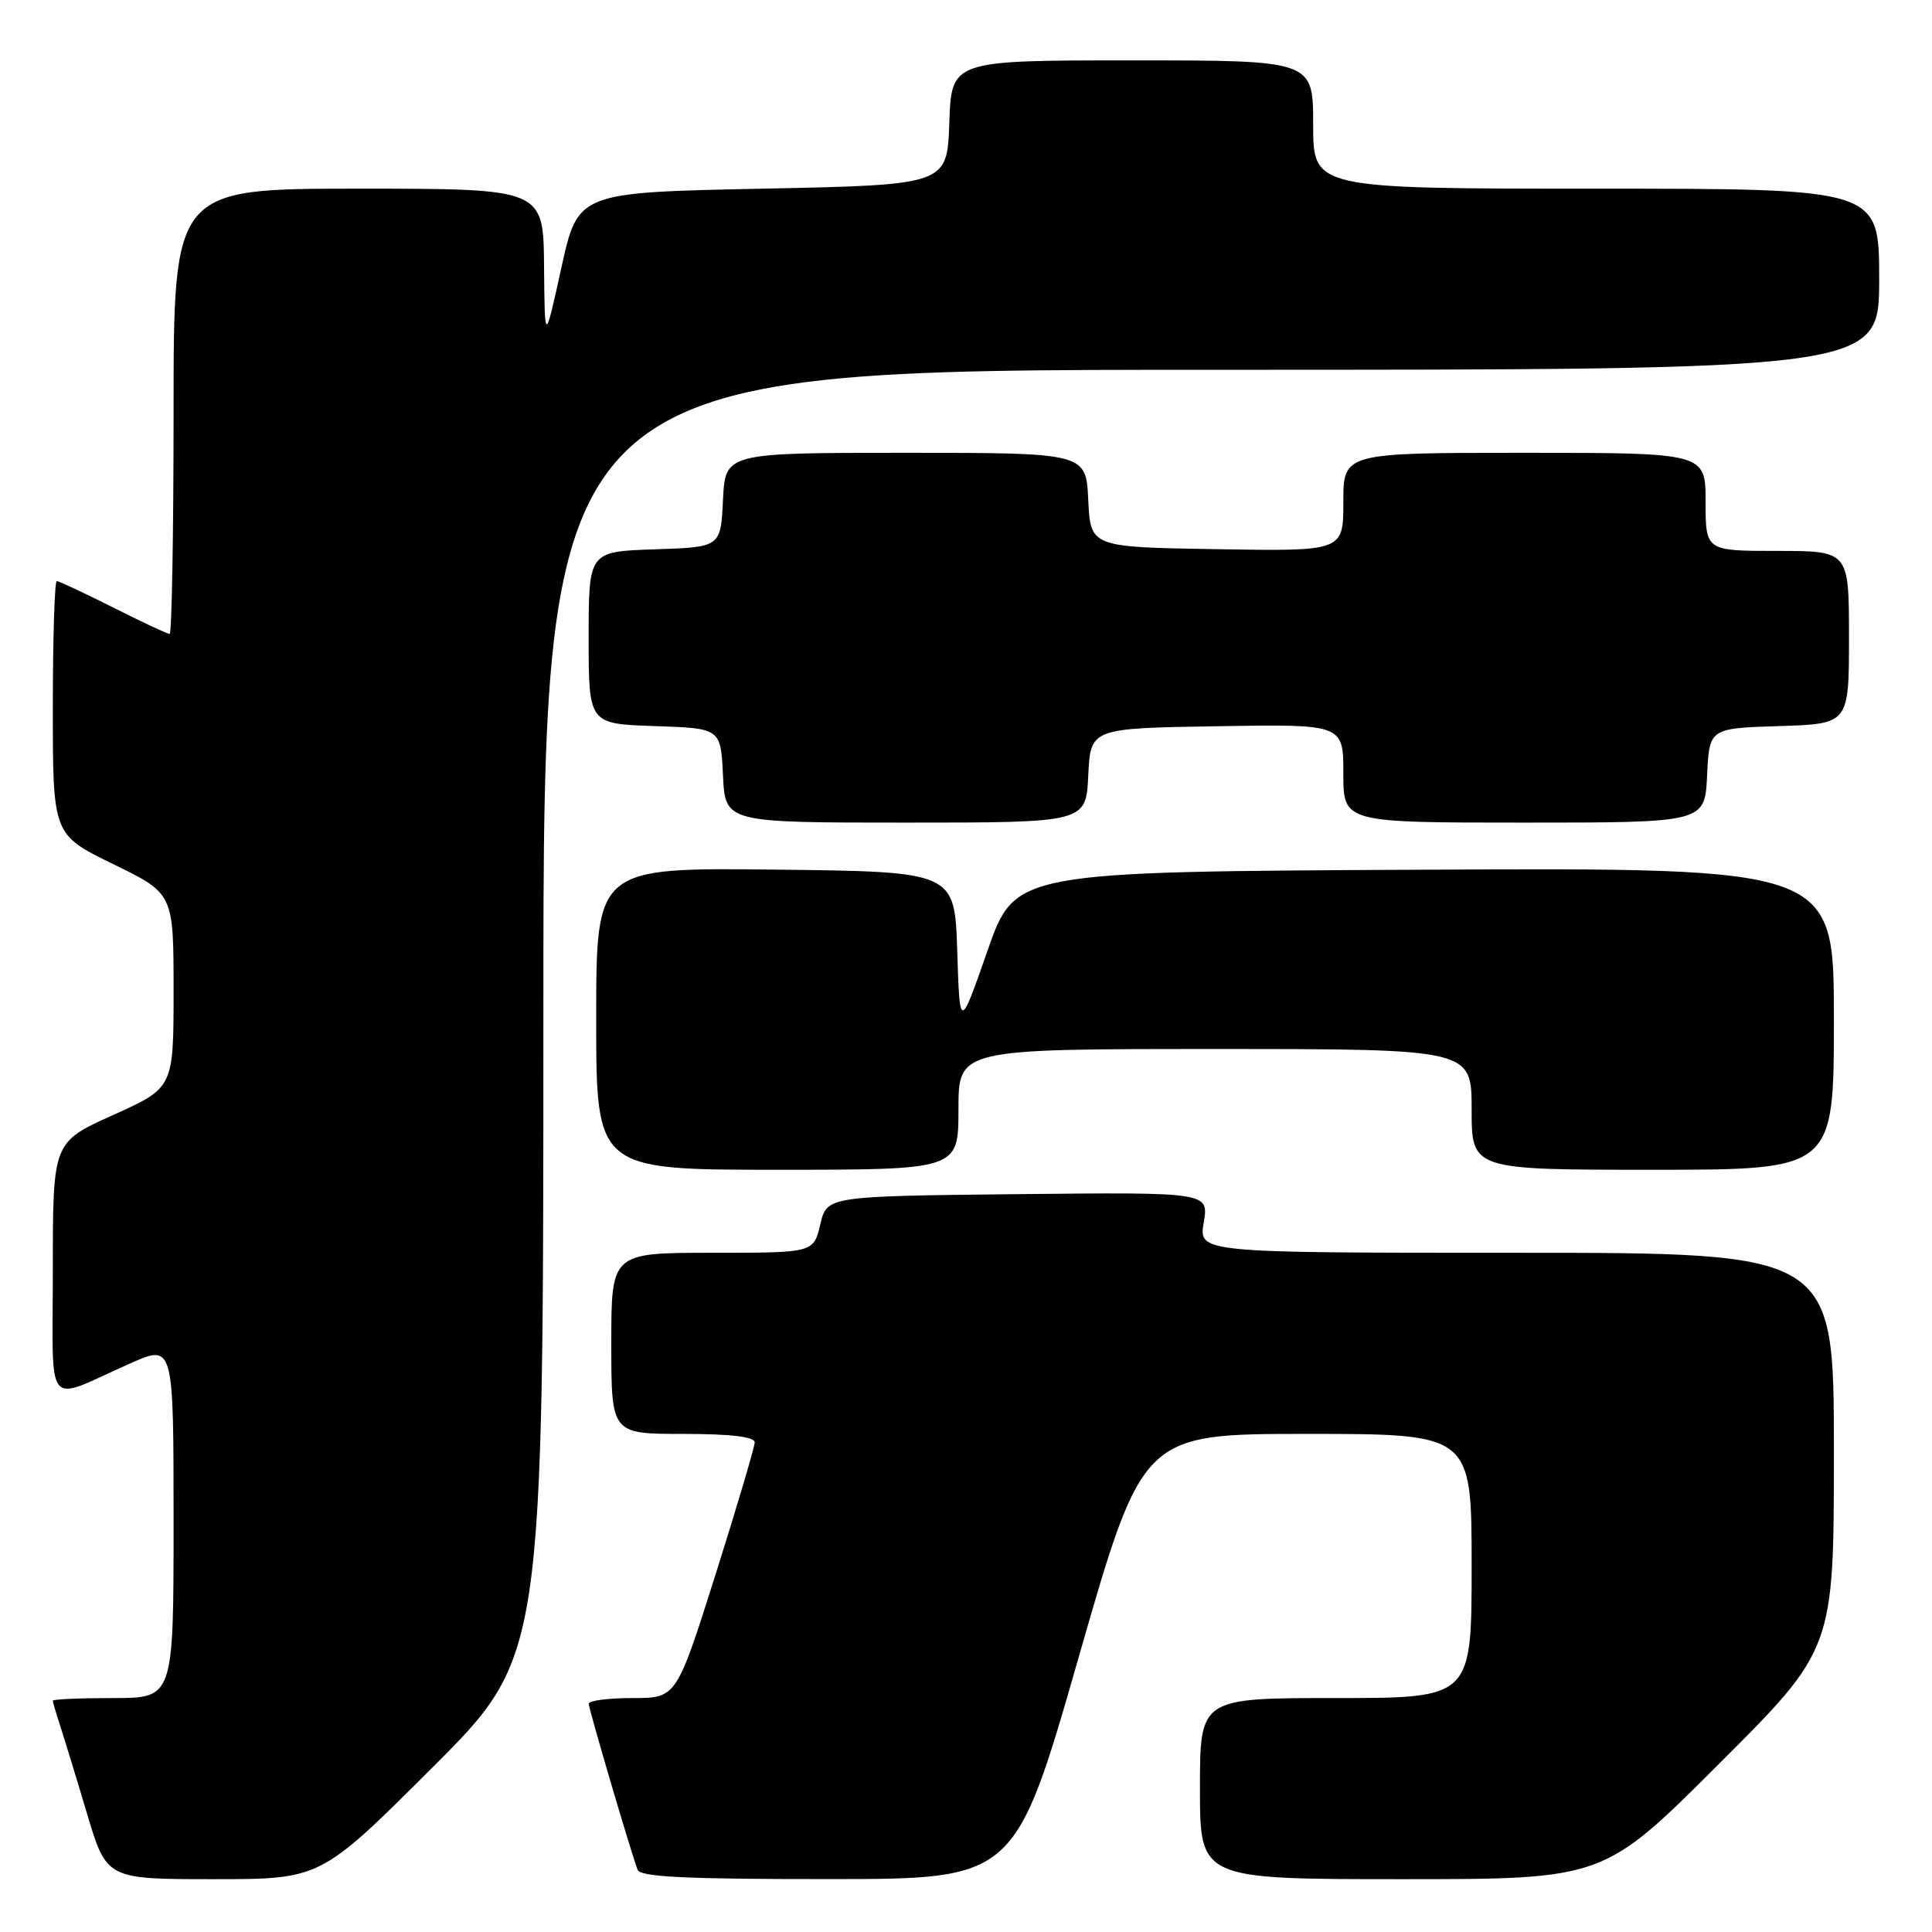 <?xml version="1.0" encoding="UTF-8" standalone="no"?>
<!DOCTYPE svg PUBLIC "-//W3C//DTD SVG 1.1//EN" "http://www.w3.org/Graphics/SVG/1.1/DTD/svg11.dtd" >
<svg xmlns="http://www.w3.org/2000/svg" xmlns:xlink="http://www.w3.org/1999/xlink" version="1.1" viewBox="0 0 256 256">
 <g >
 <path fill="currentColor"
d=" M 57.24 234.26 C 72.00 219.53 72.00 219.53 72.00 134.26 C 72.00 49.00 72.00 49.00 160.50 49.00 C 249.00 49.00 249.00 49.00 249.00 37.00 C 249.00 25.00 249.00 25.00 211.50 25.00 C 174.00 25.00 174.00 25.00 174.00 16.50 C 174.00 8.00 174.00 8.00 150.04 8.00 C 126.08 8.00 126.08 8.00 125.79 16.25 C 125.50 24.50 125.50 24.50 101.04 25.00 C 76.58 25.50 76.58 25.50 74.38 35.50 C 72.18 45.50 72.18 45.50 72.09 35.25 C 72.00 25.00 72.00 25.00 47.50 25.00 C 23.00 25.00 23.00 25.00 23.00 54.50 C 23.00 70.72 22.76 84.00 22.48 84.00 C 22.19 84.00 18.82 82.43 15.00 80.50 C 11.18 78.58 7.81 77.00 7.52 77.00 C 7.24 77.00 7.00 84.56 7.00 93.80 C 7.00 110.60 7.00 110.60 15.00 114.50 C 23.00 118.40 23.00 118.40 23.00 131.27 C 23.00 144.14 23.00 144.14 15.00 147.74 C 7.00 151.34 7.00 151.34 7.00 168.14 C 7.00 187.33 5.73 185.78 17.25 180.66 C 23.00 178.11 23.00 178.11 23.00 201.56 C 23.00 225.00 23.00 225.00 15.00 225.00 C 10.60 225.00 7.00 225.16 7.00 225.35 C 7.00 225.54 7.43 227.01 7.95 228.60 C 8.47 230.20 10.08 235.44 11.51 240.25 C 14.12 249.00 14.12 249.00 28.30 249.00 C 42.48 249.00 42.48 249.00 57.24 234.26 Z  M 142.96 219.49 C 151.42 190.00 151.42 190.00 173.21 190.00 C 195.00 190.00 195.00 190.00 195.00 207.50 C 195.00 225.00 195.00 225.00 177.00 225.00 C 159.00 225.00 159.00 225.00 159.00 237.00 C 159.00 249.00 159.00 249.00 185.74 249.00 C 212.48 249.00 212.48 249.00 227.74 233.76 C 243.00 218.52 243.00 218.52 243.00 192.26 C 243.00 166.00 243.00 166.00 200.91 166.00 C 158.82 166.00 158.82 166.00 159.50 161.98 C 160.18 157.97 160.18 157.97 134.88 158.23 C 109.57 158.50 109.57 158.50 108.69 162.25 C 107.80 166.00 107.80 166.00 94.40 166.00 C 81.00 166.00 81.00 166.00 81.00 178.00 C 81.00 190.00 81.00 190.00 90.50 190.00 C 96.78 190.00 100.00 190.38 100.00 191.11 C 100.00 191.72 97.67 199.59 94.82 208.61 C 89.63 225.00 89.63 225.00 83.82 225.00 C 80.62 225.00 78.01 225.34 78.01 225.75 C 78.02 226.46 83.50 245.09 84.48 247.75 C 84.83 248.70 90.80 249.00 109.72 248.99 C 134.50 248.99 134.50 248.99 142.96 219.49 Z  M 127.00 147.00 C 127.00 139.00 127.00 139.00 161.00 139.00 C 195.00 139.00 195.00 139.00 195.00 147.00 C 195.00 155.00 195.00 155.00 219.00 155.00 C 243.00 155.00 243.00 155.00 243.00 134.99 C 243.00 114.98 243.00 114.98 188.75 115.24 C 134.50 115.50 134.50 115.50 130.84 126.00 C 127.17 136.50 127.17 136.50 126.84 126.00 C 126.50 115.50 126.50 115.50 102.75 115.23 C 79.00 114.96 79.00 114.96 79.00 134.98 C 79.00 155.00 79.00 155.00 103.00 155.00 C 127.00 155.00 127.00 155.00 127.00 147.00 Z  M 144.20 102.75 C 144.50 96.50 144.50 96.50 161.25 96.23 C 178.00 95.95 178.00 95.95 178.00 102.48 C 178.00 109.00 178.00 109.00 201.95 109.00 C 225.90 109.00 225.90 109.00 226.20 102.75 C 226.50 96.50 226.50 96.50 235.75 96.21 C 245.00 95.92 245.00 95.92 245.00 84.46 C 245.00 73.00 245.00 73.00 235.50 73.00 C 226.00 73.00 226.00 73.00 226.00 66.50 C 226.00 60.00 226.00 60.00 202.00 60.00 C 178.00 60.00 178.00 60.00 178.00 66.52 C 178.00 73.05 178.00 73.05 161.25 72.77 C 144.50 72.50 144.50 72.50 144.20 66.25 C 143.90 60.00 143.90 60.00 120.00 60.00 C 96.10 60.00 96.10 60.00 95.80 66.25 C 95.50 72.50 95.50 72.50 86.75 72.79 C 78.00 73.08 78.00 73.08 78.00 84.50 C 78.00 95.92 78.00 95.92 86.75 96.21 C 95.50 96.50 95.50 96.50 95.80 102.75 C 96.10 109.00 96.10 109.00 120.00 109.00 C 143.90 109.00 143.90 109.00 144.20 102.75 Z "/>
</g>
</svg>